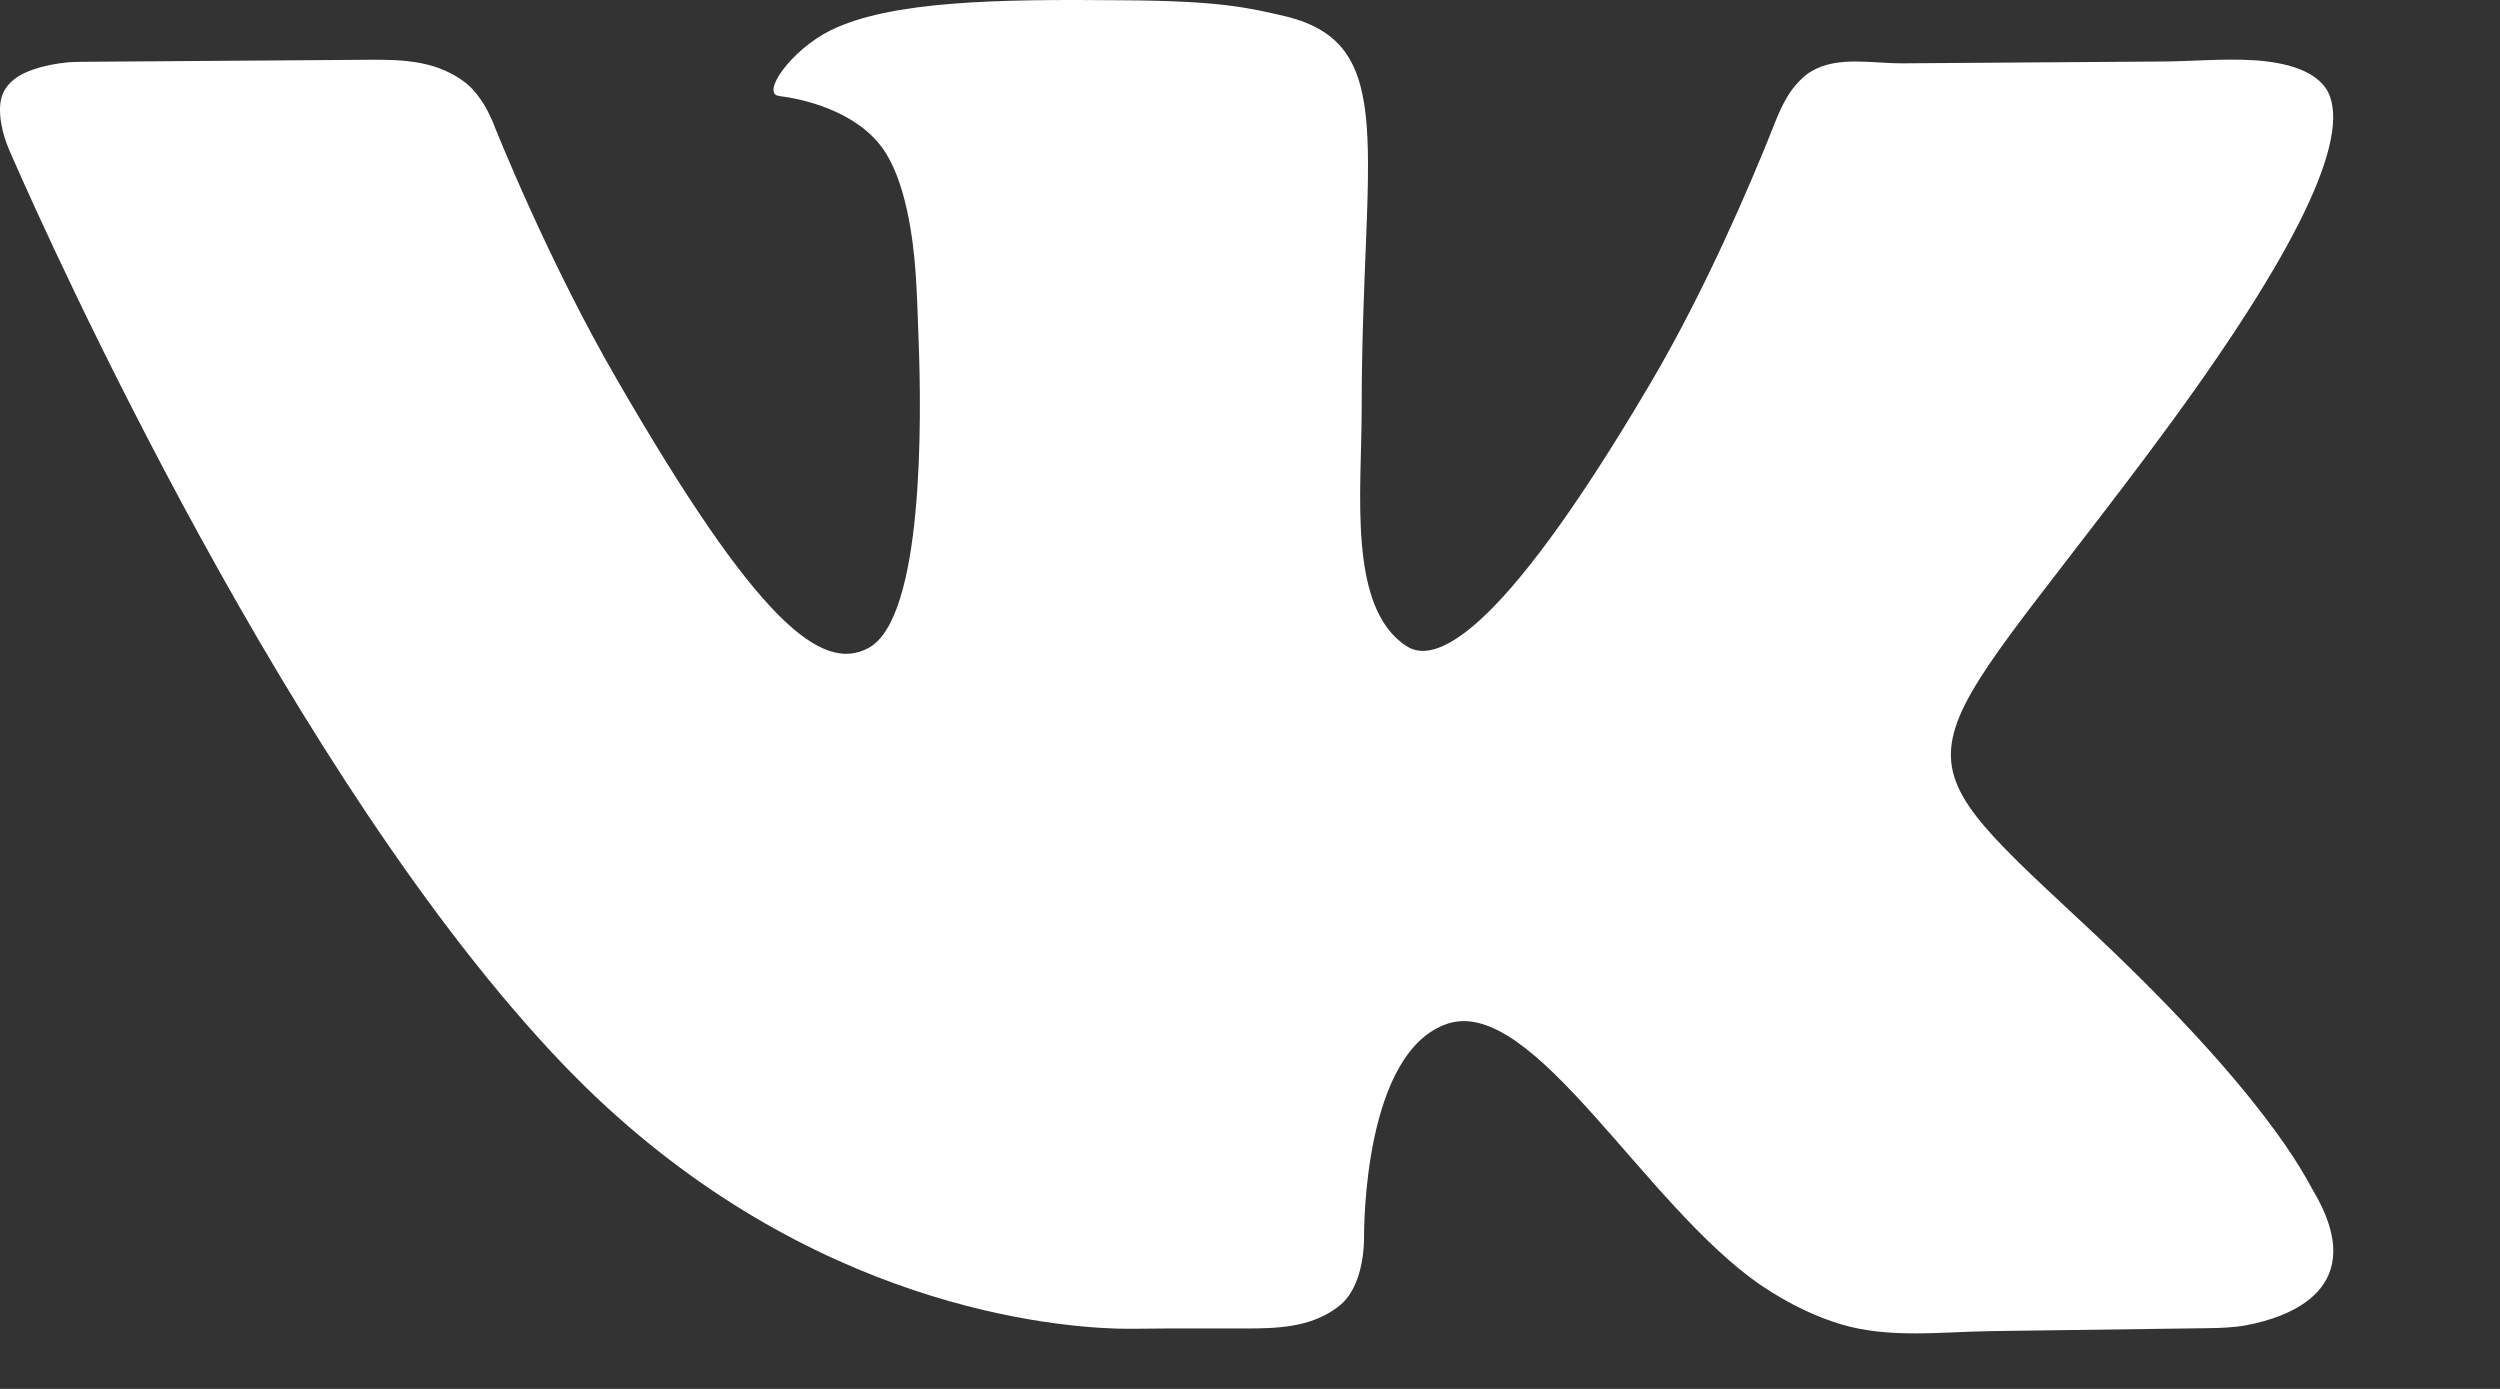 <svg width="18" height="10" viewBox="0 0 18 10" version="1.1" xmlns="http://www.w3.org/2000/svg" xmlns:xlink="http://www.w3.org/1999/xlink">
    <rect x="0" y="0" width="18" height="10" fill="#333333" stroke="none"/>
    <title>social-vk</title>
    <desc>Created using Figma</desc>
    <g id="social-vk">
        <path d="M 4.053 7.662C 5.673 9.353 7.474 9.548 8.039 9.566C 8.159 9.569 8.278 9.565 8.399 9.565L 8.886 9.565C 9.111 9.565 9.346 9.572 9.545 9.466C 9.596 9.439 9.645 9.406 9.684 9.363C 9.817 9.217 9.821 8.954 9.821 8.923C 9.821 8.921 9.821 8.919 9.821 8.917C 9.821 8.852 9.816 7.567 10.427 7.369C 11.042 7.176 11.837 8.674 12.675 9.251C 12.891 9.398 13.089 9.485 13.256 9.535C 13.603 9.639 13.975 9.589 14.337 9.584L 15.886 9.563C 15.983 9.562 16.081 9.559 16.177 9.541C 16.472 9.485 17.081 9.281 16.651 8.566C 16.604 8.489 16.329 7.882 14.983 6.633C 13.578 5.324 13.767 5.535 15.461 3.274C 16.492 1.897 16.905 1.057 16.776 0.695C 16.708 0.507 16.45 0.448 16.231 0.434C 16.007 0.42 15.782 0.442 15.558 0.443L 13.704 0.456C 13.48 0.458 13.233 0.4 13.041 0.514C 12.997 0.54 12.959 0.577 12.927 0.615C 12.839 0.718 12.794 0.849 12.743 0.975C 12.604 1.321 12.281 2.085 11.884 2.758C 10.758 4.67 10.311 4.773 10.127 4.652C 9.701 4.377 9.804 3.541 9.804 2.947C 9.804 1.091 10.084 0.321 9.258 0.118C 8.983 0.054 8.781 0.006 8.081 0.002C 7.178 -0.007 6.417 0.006 5.983 0.217C 5.695 0.359 5.476 0.674 5.609 0.691C 5.777 0.712 6.155 0.794 6.353 1.065C 6.52 1.295 6.575 1.71 6.593 1.972C 6.604 2.131 6.608 2.289 6.614 2.449C 6.636 3.022 6.651 4.449 6.254 4.665C 5.914 4.85 5.446 4.471 4.444 2.736C 3.95 1.886 3.574 0.945 3.544 0.868C 3.542 0.864 3.541 0.861 3.539 0.858C 3.527 0.829 3.468 0.697 3.368 0.609C 3.347 0.591 3.309 0.564 3.285 0.55C 3.069 0.42 2.822 0.429 2.57 0.431L 0.6 0.445C 0.567 0.445 0.534 0.446 0.5 0.448C 0.42 0.455 0.258 0.477 0.142 0.544C 0.078 0.581 0.024 0.64 0.008 0.713C -0.009 0.788 0.004 0.875 0.019 0.939C 0.034 1.004 0.059 1.064 0.086 1.125C 0.365 1.762 2.105 5.627 4.053 7.662Z" fill="#FFFFFF"></path>
    </g>
</svg>
